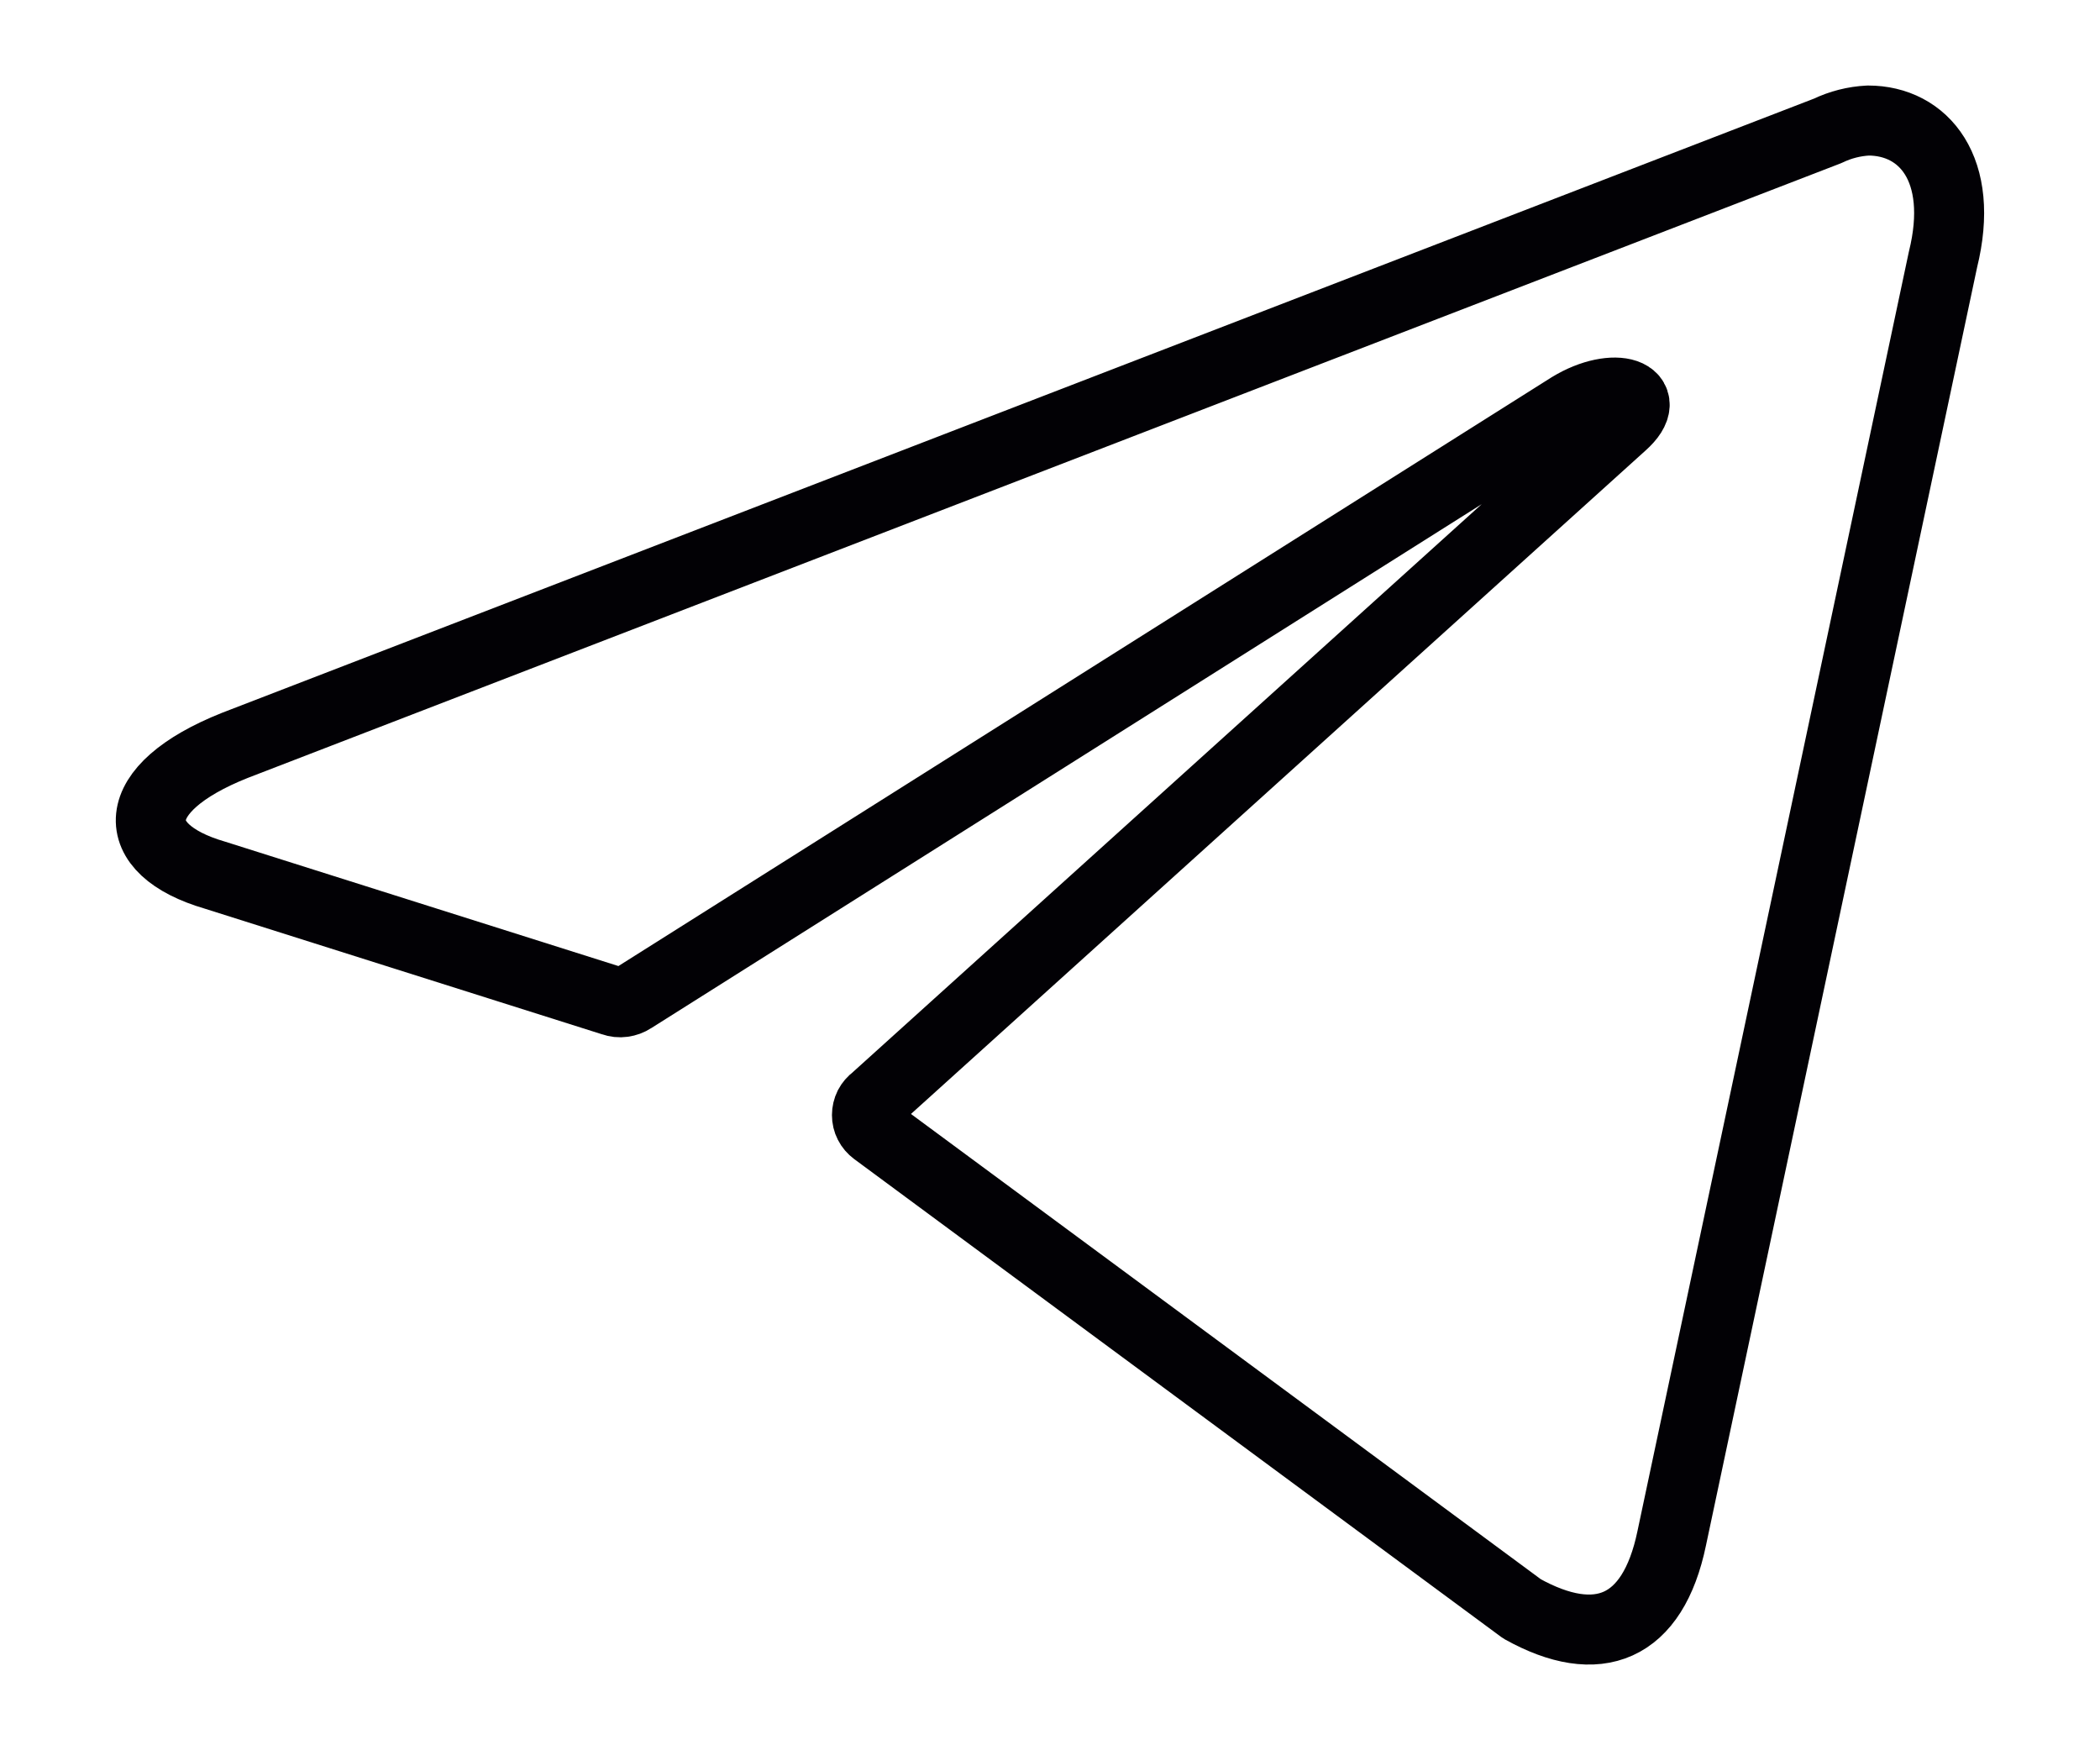 <svg width="18" height="15" viewBox="0 0 18 15" fill="none" xmlns="http://www.w3.org/2000/svg">
<path d="M16.013 1.033C16.488 1.033 16.846 1.45 16.654 2.225L14.329 13.183C14.167 13.963 13.696 14.15 13.046 13.788L7.5 9.692C7.479 9.676 7.461 9.656 7.449 9.632C7.437 9.609 7.431 9.583 7.431 9.556C7.431 9.53 7.437 9.504 7.449 9.48C7.461 9.457 7.479 9.436 7.5 9.421L13.904 3.638C14.196 3.379 13.842 3.254 13.458 3.488L5.421 8.558C5.397 8.574 5.369 8.584 5.34 8.588C5.311 8.592 5.282 8.589 5.254 8.579L1.842 7.5C1.083 7.279 1.083 6.758 2.013 6.388L15.667 1.121C15.775 1.069 15.893 1.039 16.013 1.033V1.033Z" stroke="#020105" stroke-width="0.6" stroke-linecap="round" stroke-linejoin="round"/>
</svg>
